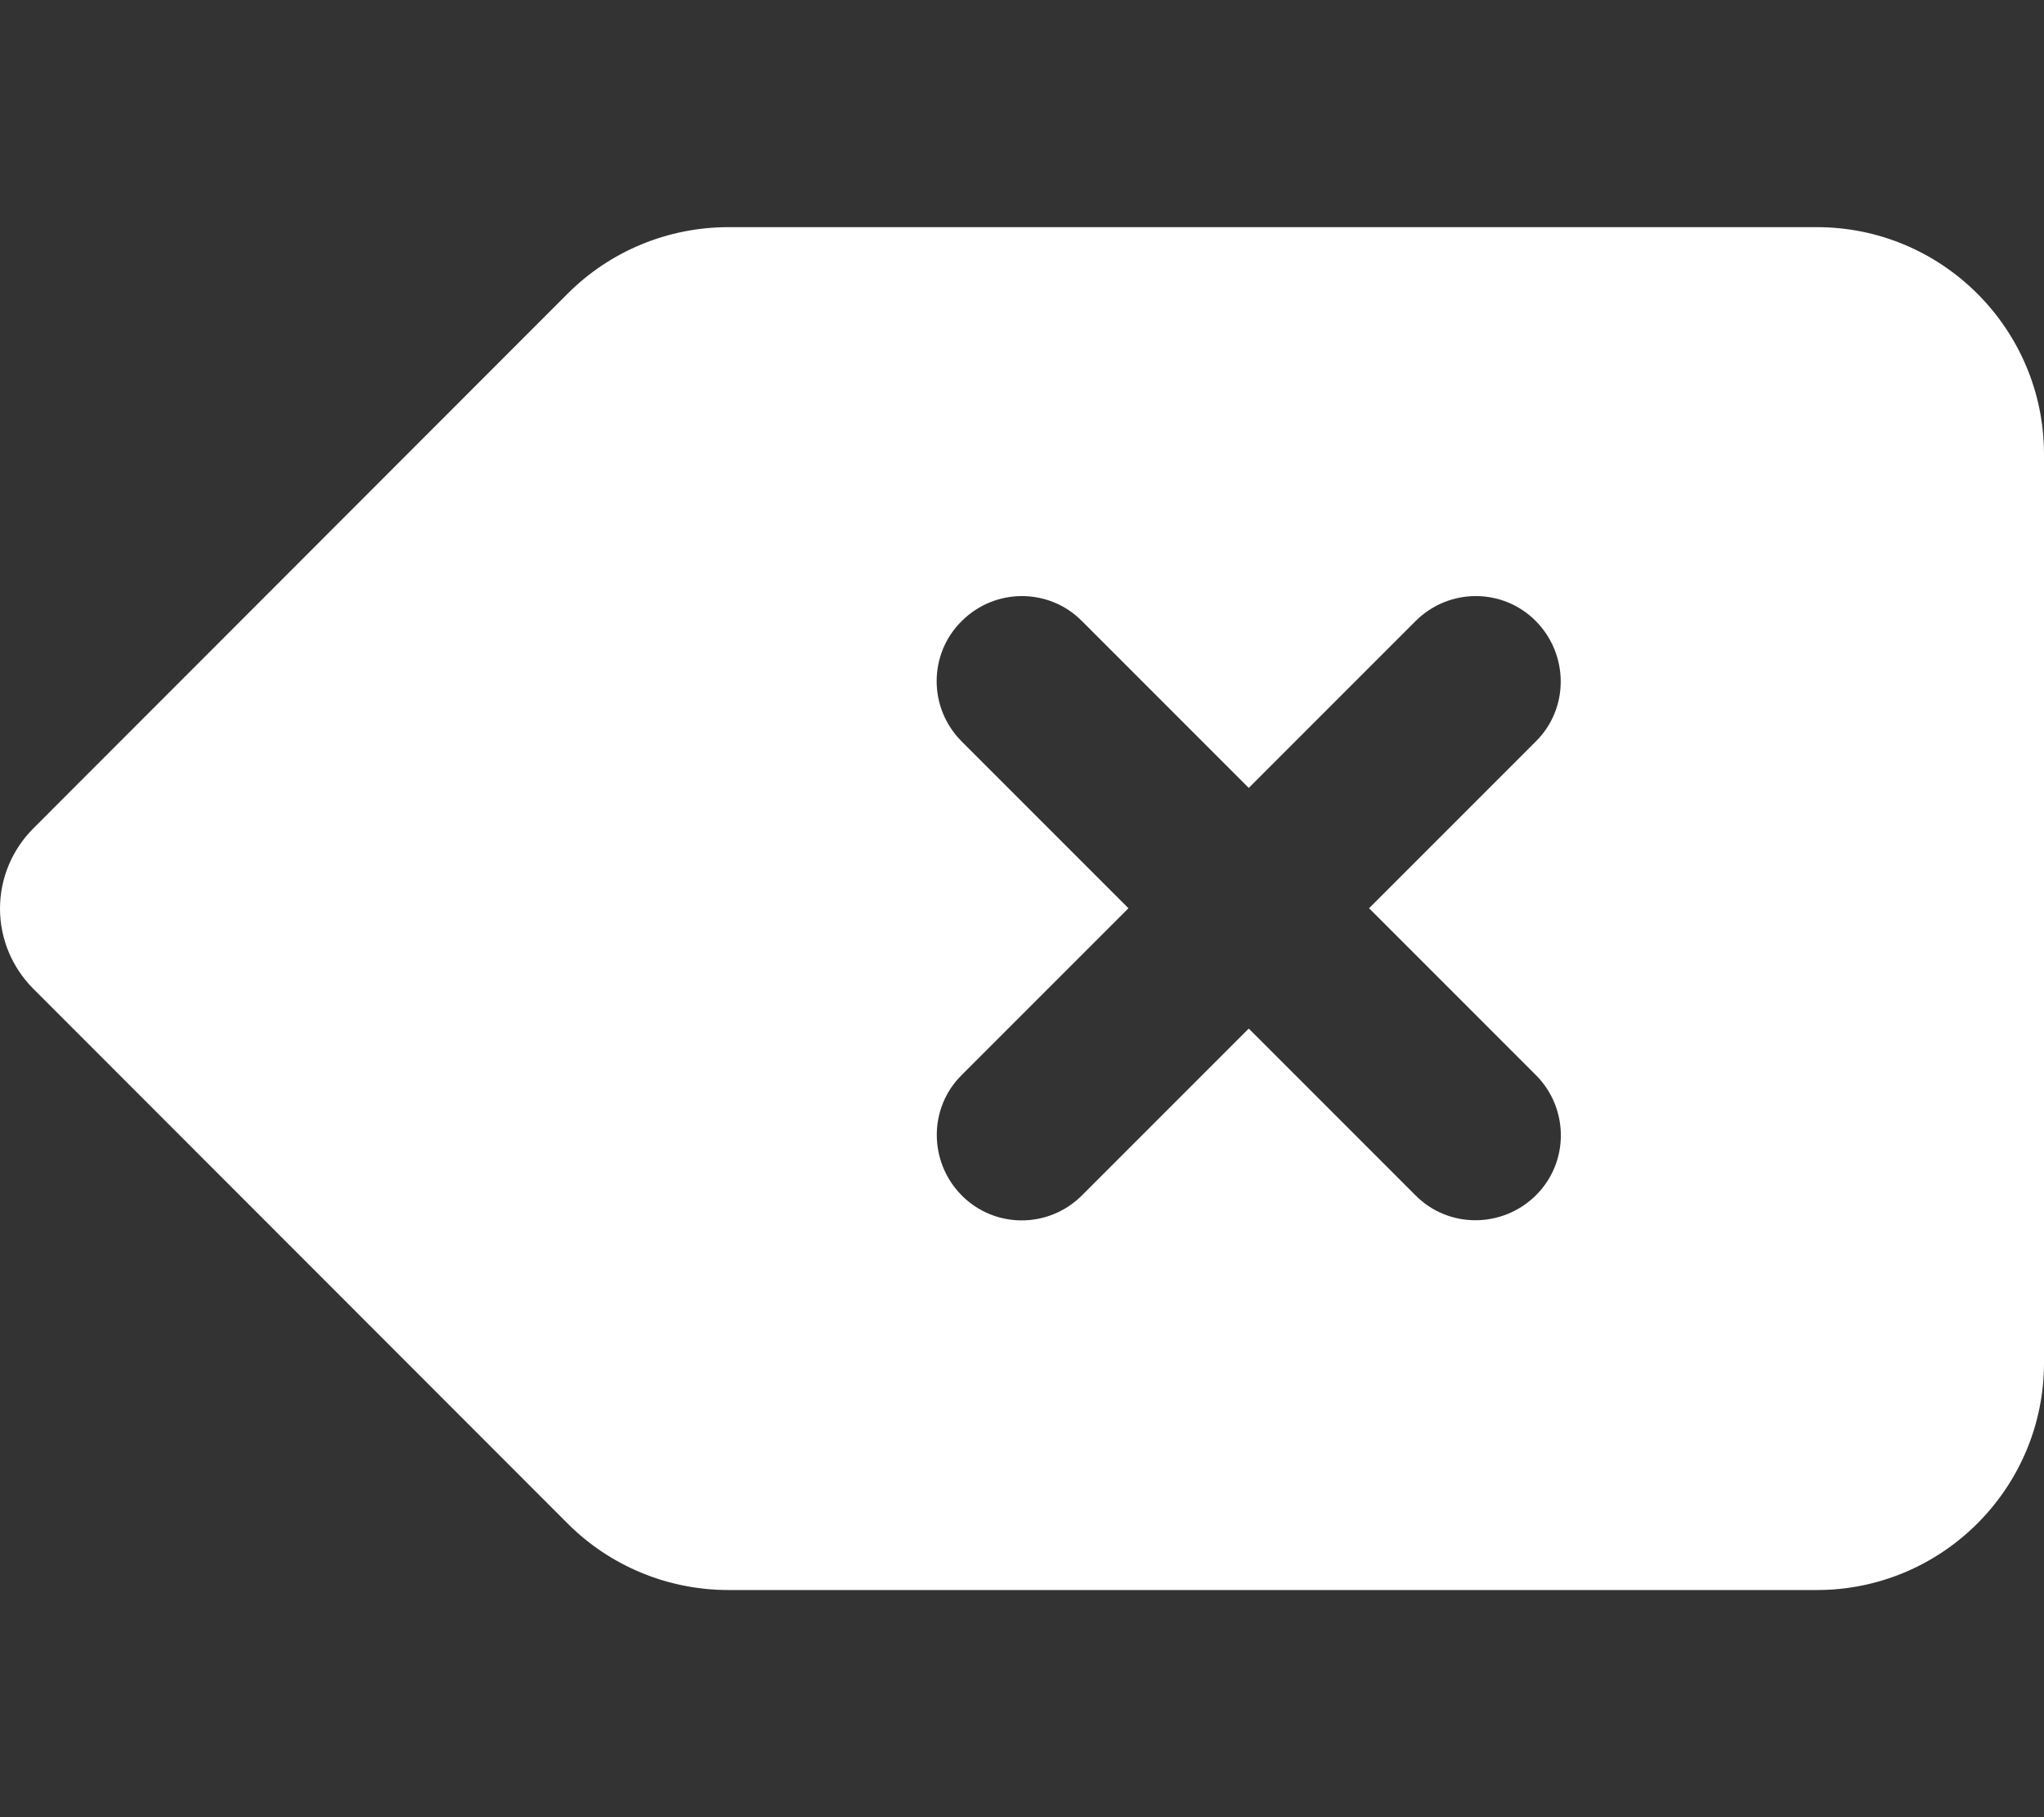 <svg width="576" height="512" viewBox="0 0 576 512" fill="none" xmlns="http://www.w3.org/2000/svg">
<rect x="0" y="0" width="576" height="512" fill="#333333" stroke="none"/>
<path d="M576 128C576 92.7 547.3 64 512 64H205.3C188.3 64 172 70.7 160 82.7L9.4 233.4C3.4 239.4 0 247.5 0 256C0 264.5 3.4 272.6 9.4 278.6L160 429.3C172 441.3 188.3 448 205.3 448H512C547.3 448 576 419.3 576 384V128ZM271 175C280.4 165.6 295.6 165.6 304.9 175L351.9 222L398.9 175C408.3 165.6 423.5 165.6 432.8 175C442.1 184.4 442.2 199.6 432.8 208.9L385.8 255.9L432.8 302.9C442.2 312.3 442.2 327.5 432.8 336.8C423.4 346.1 408.2 346.2 398.9 336.8L351.9 289.8L304.9 336.8C295.5 346.2 280.3 346.2 271 336.8C261.7 327.4 261.6 312.2 271 302.9L318 255.9L271 208.9C261.6 199.5 261.6 184.3 271 175Z" fill="white"/>
</svg>
